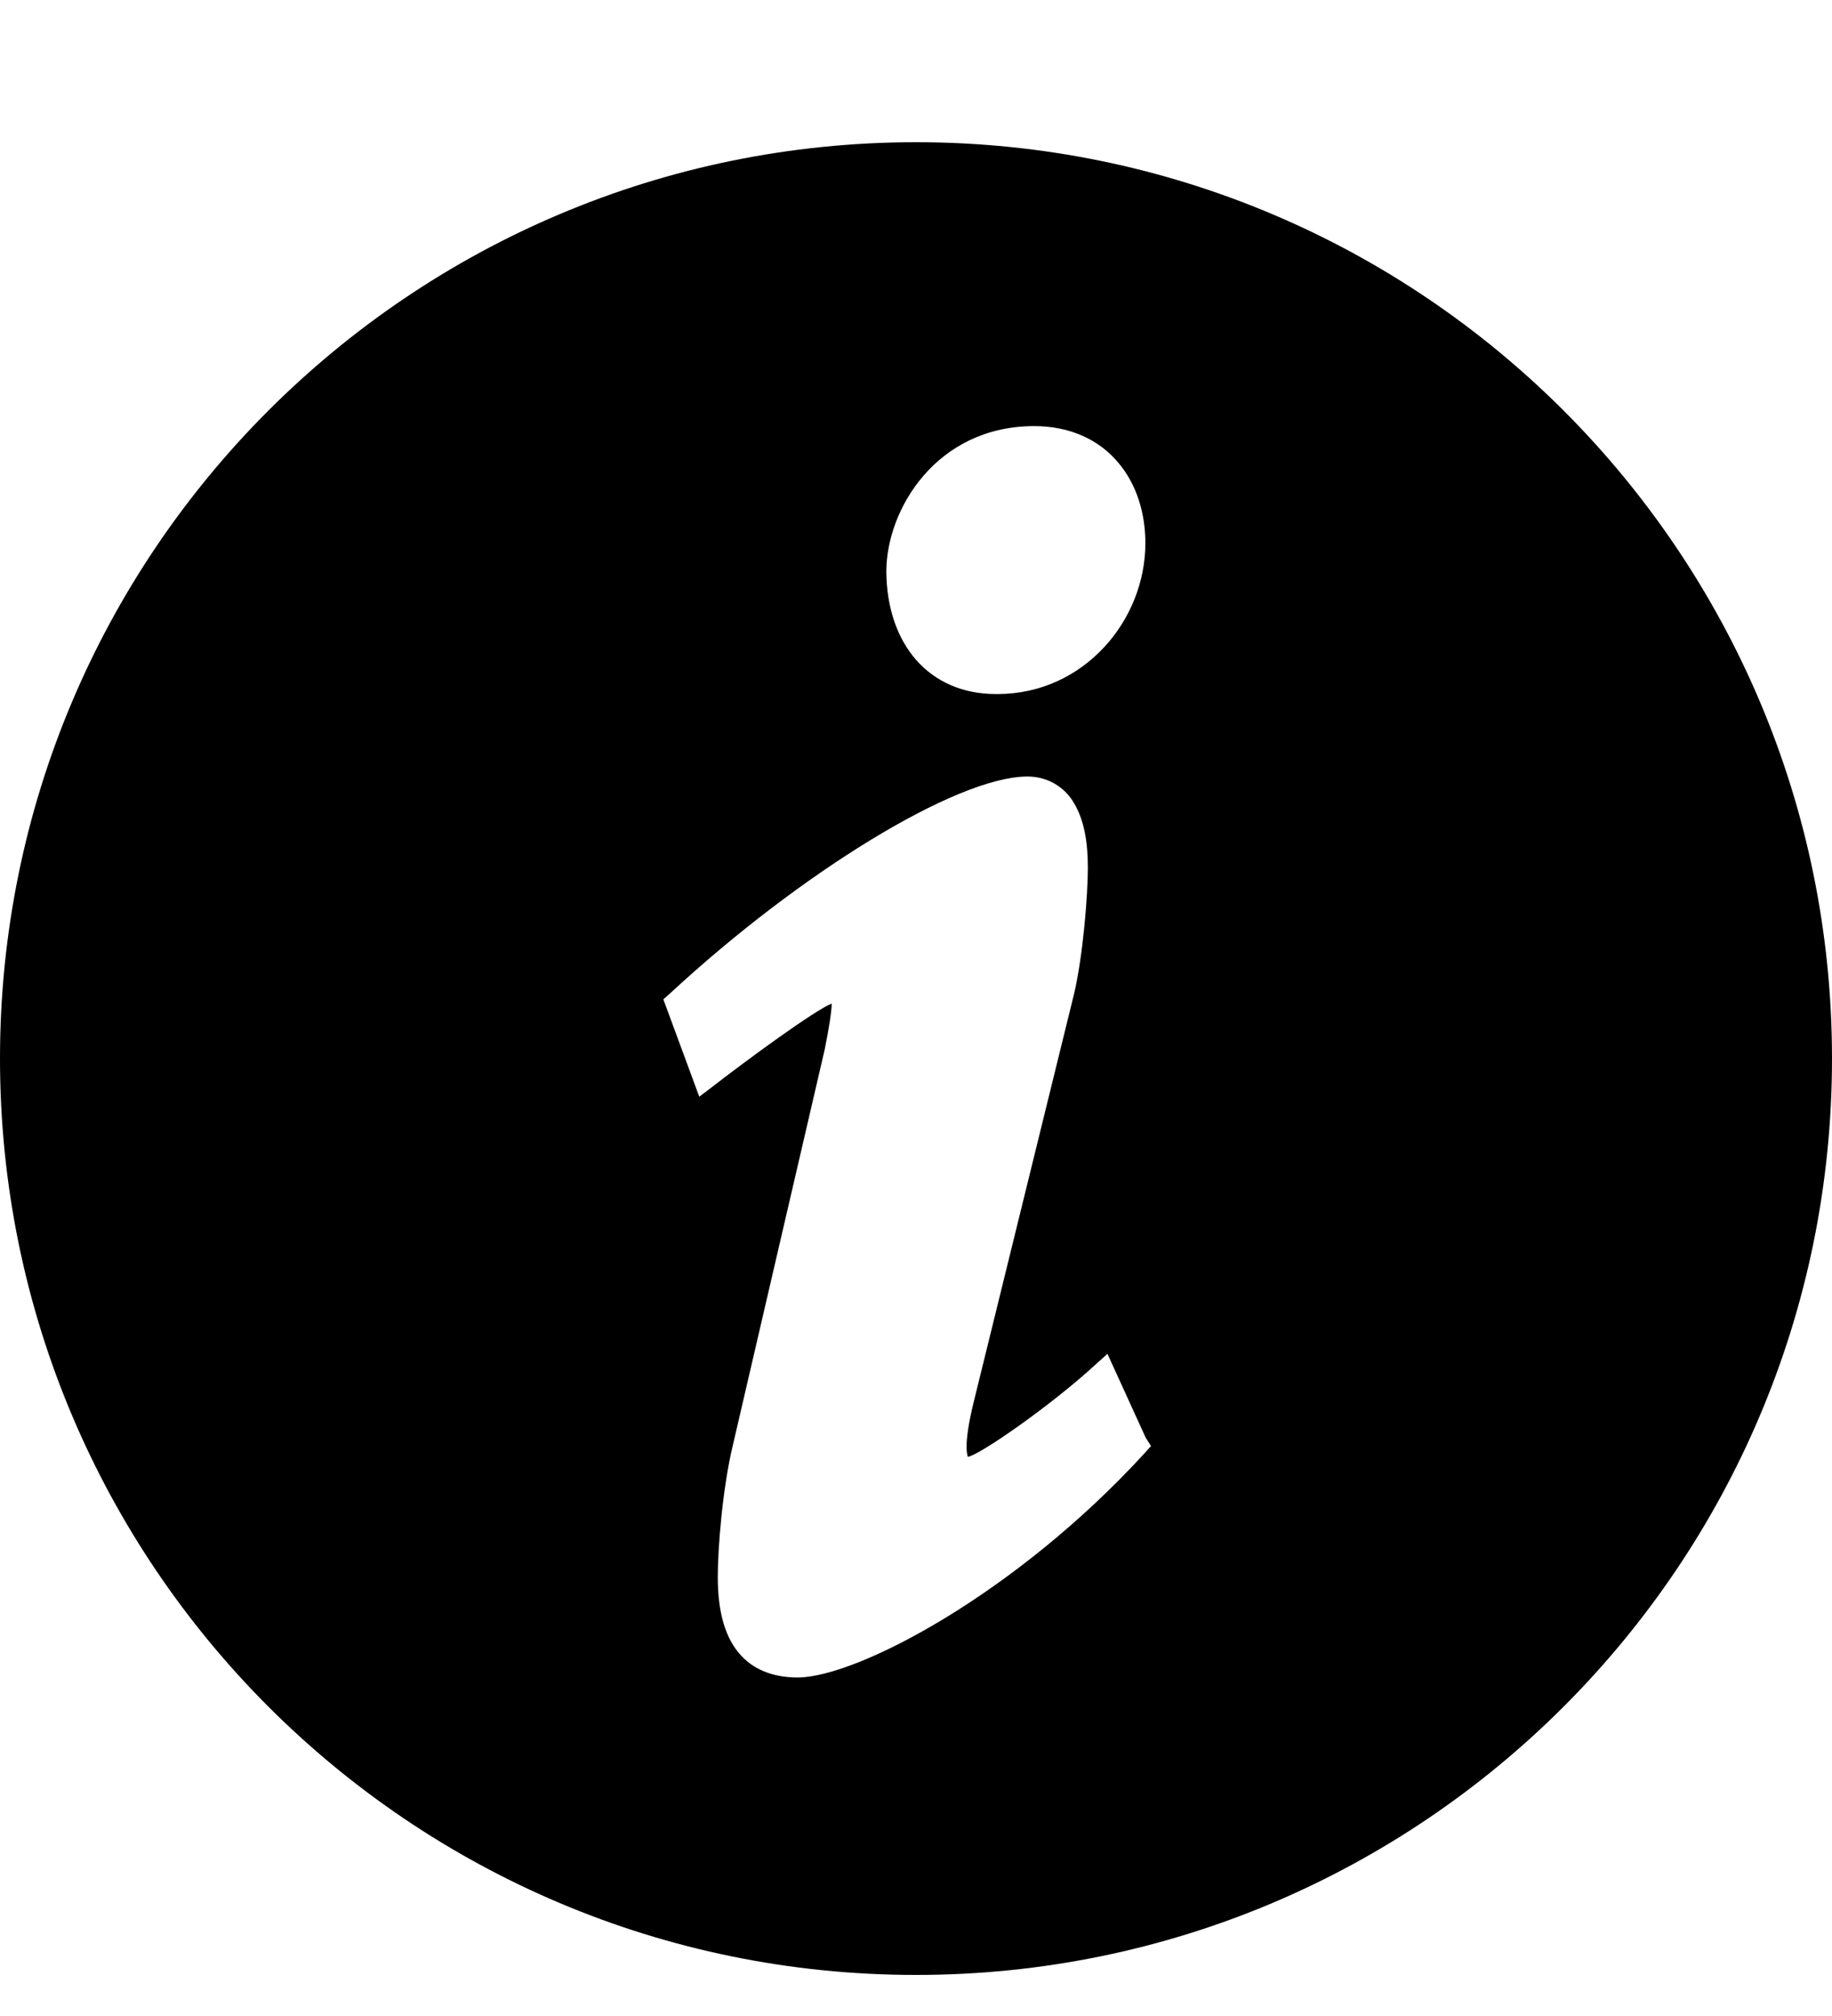 <?xml version="1.0" encoding="UTF-8" standalone="no"?>
<svg width="10px" height="11px" viewBox="0 0 10 11" version="1.1" xmlns="http://www.w3.org/2000/svg" xmlns:xlink="http://www.w3.org/1999/xlink" xmlns:sketch="http://www.bohemiancoding.com/sketch/ns">
    <!-- Generator: Sketch 3.3.2 (12043) - http://www.bohemiancoding.com/sketch -->
    <title>Fill 754 Copy</title>
    <desc>Created with Sketch.</desc>
    <defs></defs>
    <g id="Pictos" stroke="none" stroke-width="1" fill="none" fill-rule="evenodd" sketch:type="MSPage">
        <path d="M5,0.776 C2.239,0.776 0,3.015 0,5.776 C0,8.538 2.239,10.776 5,10.776 C7.761,10.776 10,8.538 10,5.776 C10,3.015 7.761,0.776 5,0.776 L5,0.776 Z M5.642,2.325 C5.842,2.324 6,2.401 6.102,2.522 C6.205,2.642 6.252,2.801 6.252,2.964 C6.252,3.386 5.916,3.785 5.448,3.787 L5.437,3.787 C5.07,3.787 4.841,3.514 4.838,3.118 C4.839,2.777 5.113,2.327 5.642,2.325 L5.642,2.325 Z M6.247,7.93 C5.548,8.693 4.685,9.149 4.357,9.153 L4.355,9.153 C4.244,9.153 4.129,9.124 4.045,9.033 C3.961,8.942 3.918,8.803 3.918,8.604 C3.918,8.452 3.943,8.124 4,7.887 L4.502,5.725 C4.526,5.605 4.539,5.52 4.54,5.476 C4.453,5.508 4.072,5.787 3.883,5.934 L3.817,5.984 L3.621,5.453 L3.66,5.418 C4.366,4.765 5.214,4.242 5.603,4.237 C5.714,4.235 5.811,4.292 5.863,4.383 C5.917,4.474 5.938,4.591 5.938,4.733 C5.938,4.887 5.912,5.209 5.864,5.418 L5.313,7.658 C5.287,7.765 5.276,7.844 5.276,7.894 C5.276,7.922 5.28,7.94 5.283,7.949 C5.342,7.942 5.732,7.674 5.985,7.441 L6.045,7.387 L6.254,7.845 L6.283,7.89 L6.247,7.93 L6.247,7.93 Z" id="Fill-754-Copy" fill="#000000" sketch:type="MSShapeGroup"></path>
    </g>
</svg>